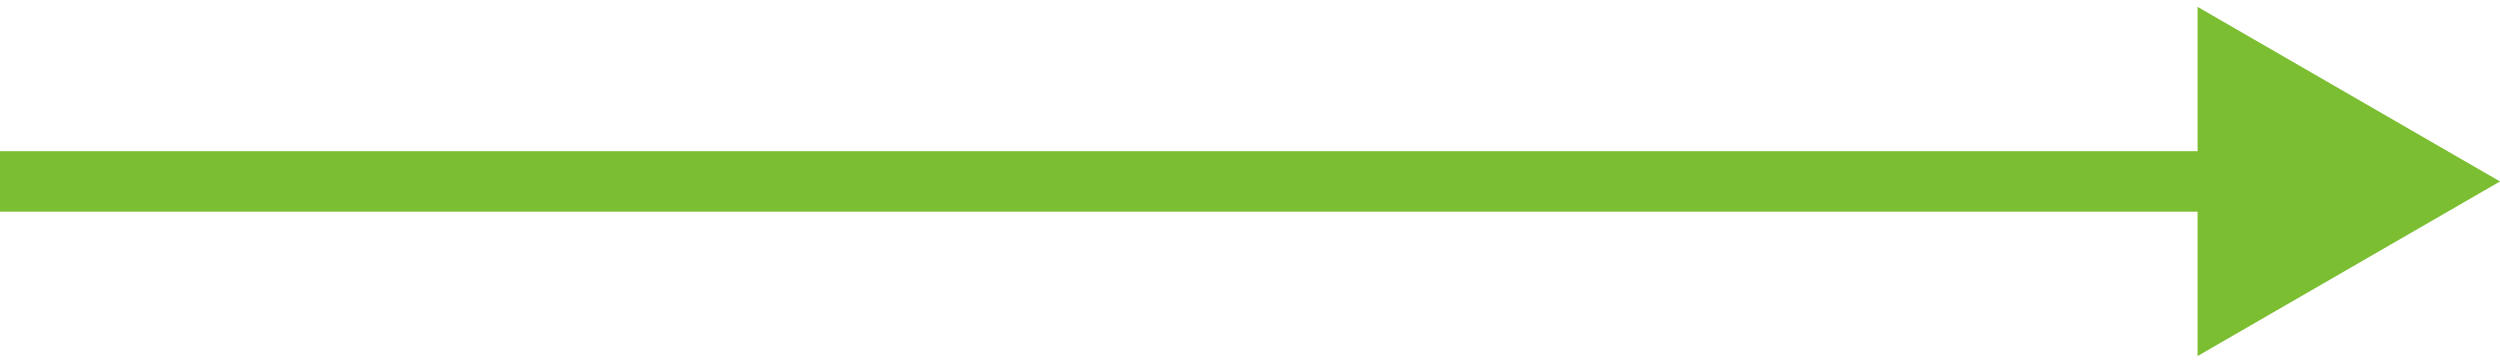 <svg width="124" height="18" viewBox="0 0 124 18" fill="none" xmlns="http://www.w3.org/2000/svg">
<path id="Arrow 7" d="M124 9L109 0.34L109 17.66L124 9ZM1.31134e-07 10.5L110.5 10.5L110.5 7.5L-1.31134e-07 7.5L1.31134e-07 10.5Z" fill="#7BBE31"/>
</svg>
